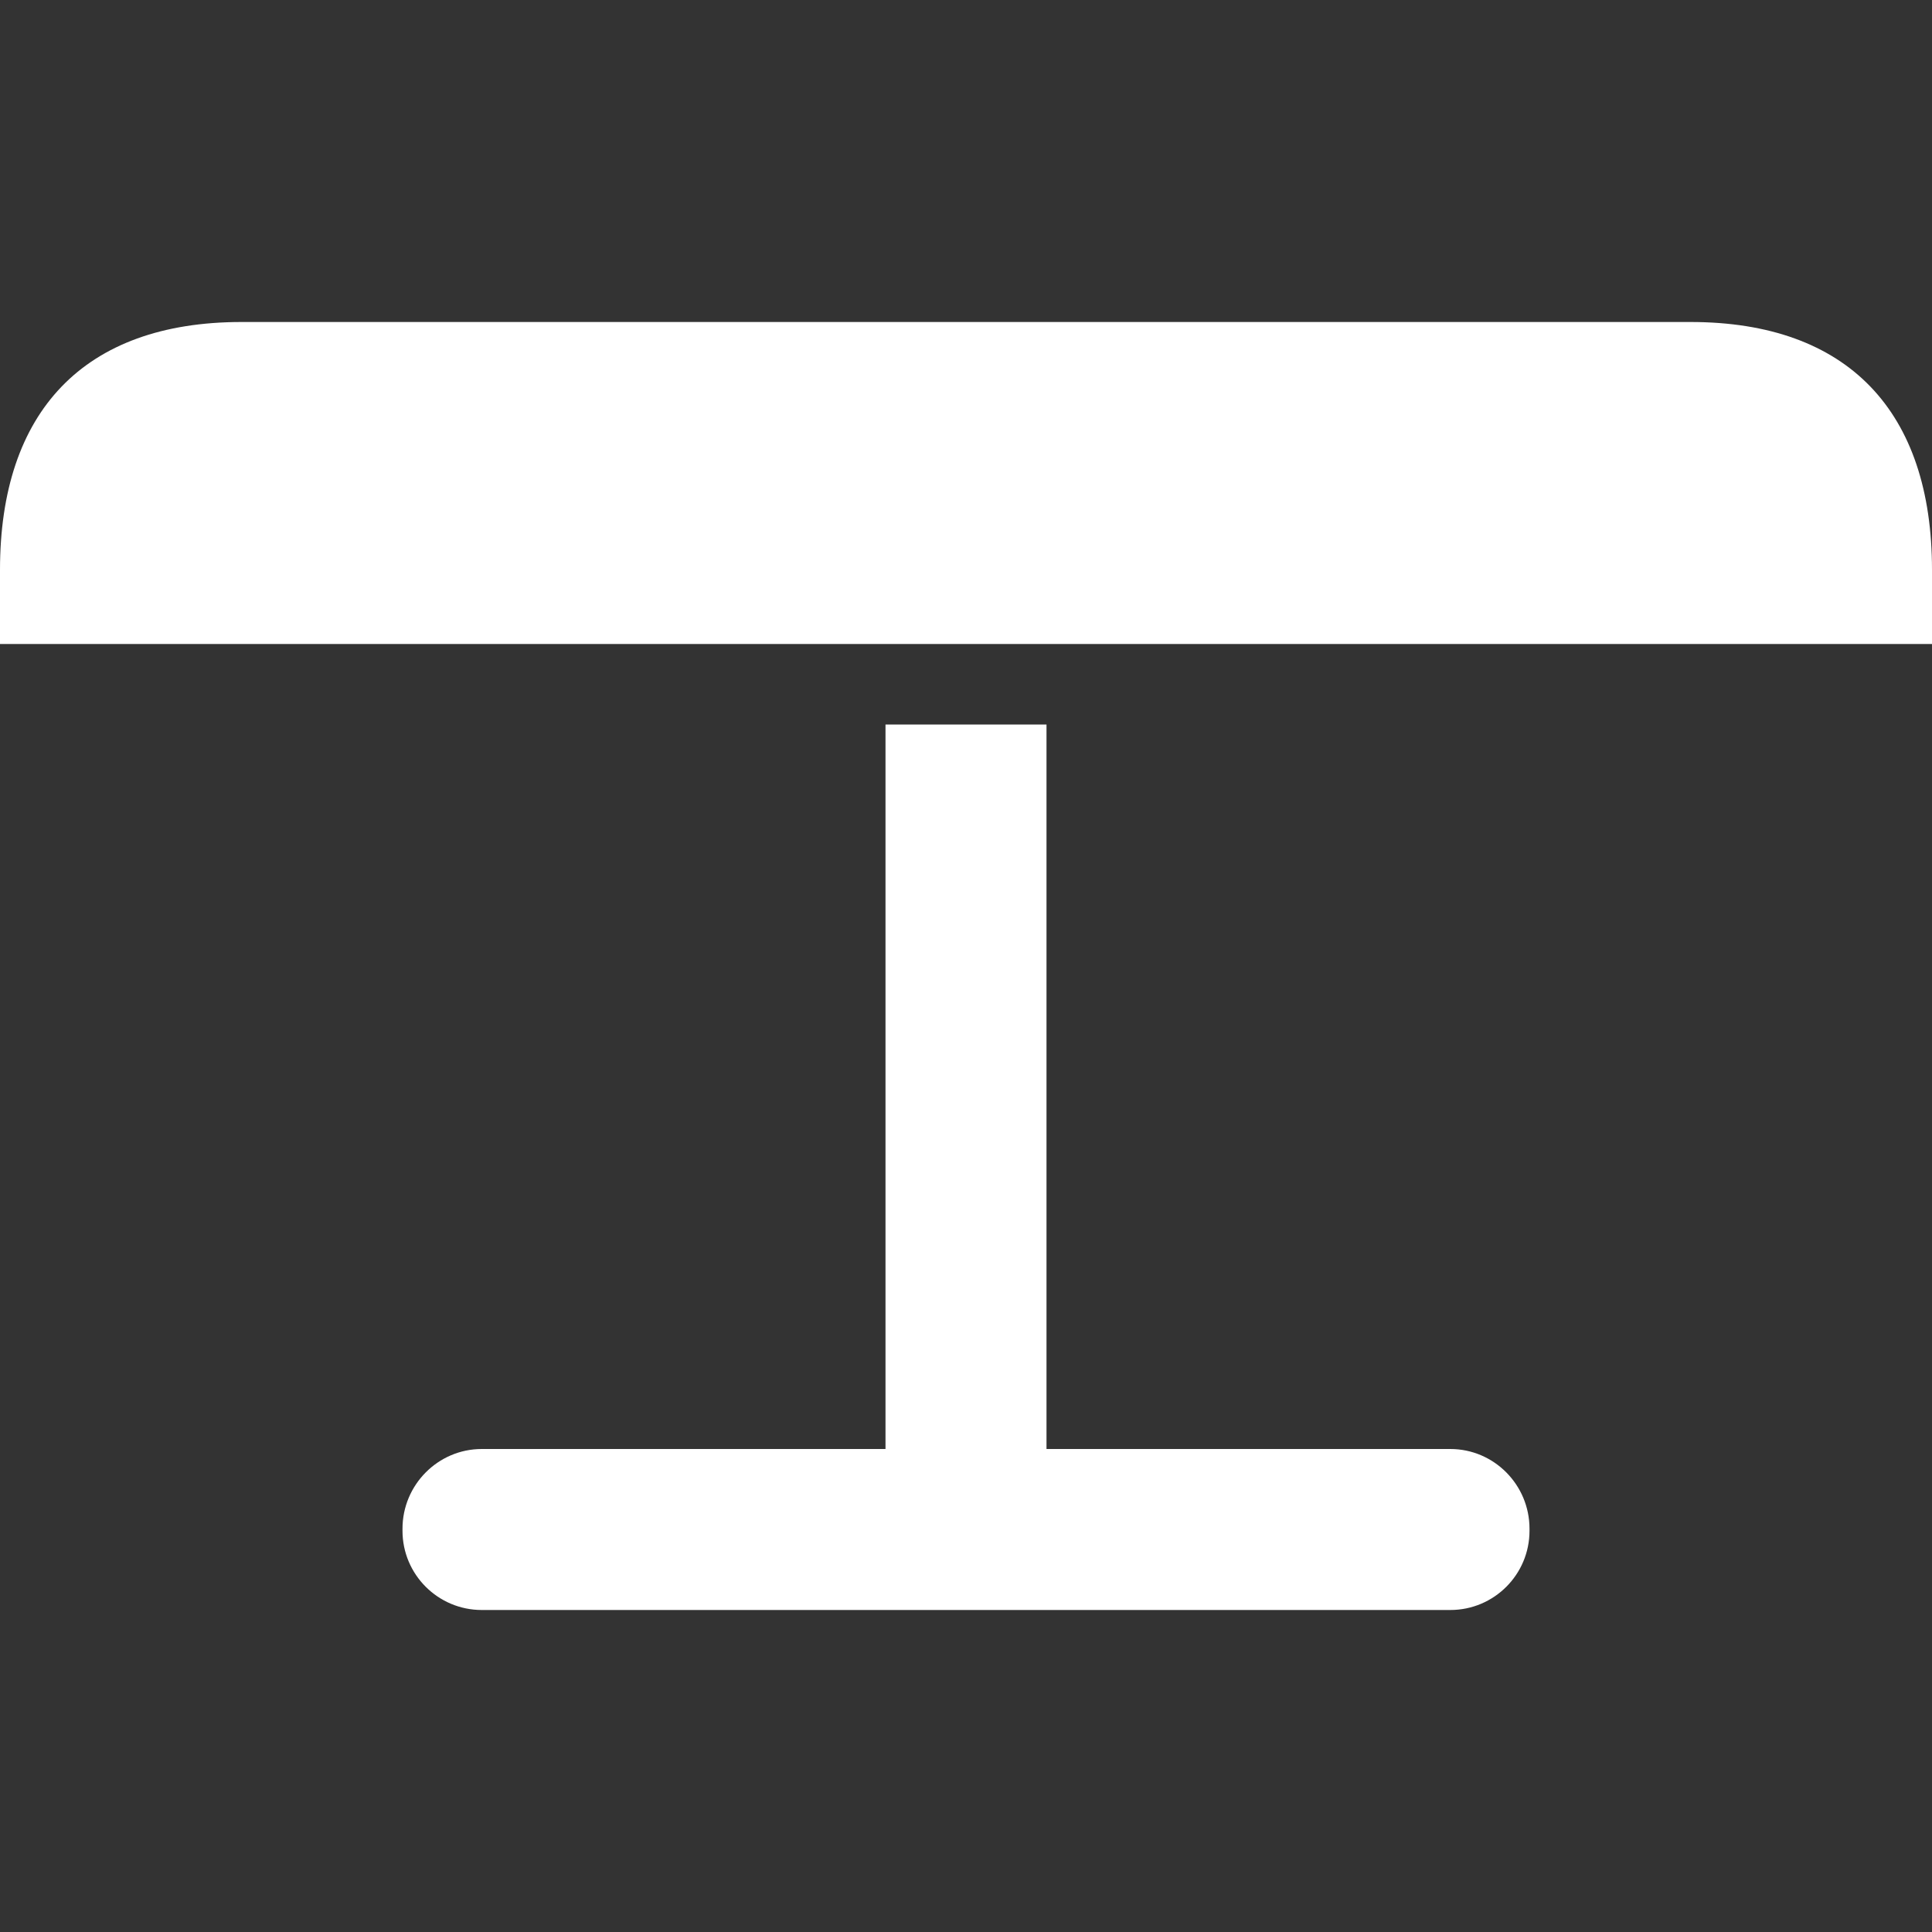 <?xml version="1.0" encoding="utf-8"?>
<!-- Generator: Adobe Illustrator 19.2.1, SVG Export Plug-In . SVG Version: 6.00 Build 0)  -->
<svg version="1.2" baseProfile="tiny" id="Layer_1" xmlns="http://www.w3.org/2000/svg" xmlns:xlink="http://www.w3.org/1999/xlink"
	 x="0px" y="0px" viewBox="0 0 24 24" xml:space="preserve">
<rect x="0" y="0" width="24" height="24" fill="#333333" stroke="none"/>
<g>
	<path fill="#ffffff" d="M11,9v9H5.985C5.441,18,5,18.446,5,18.99v0.026C5,19.559,5.441,20,5.985,20h12.031C18.56,20,19,19.559,19,19.016V18.99
		c0-0.544-0.44-0.99-0.984-0.99H13V9H11z"/>
	<path fill="#ffffff" d="M21,4H3C1.038,4,0,5.117,0,7.079V8h24V7.079C24,5.117,22.962,4,21,4z"/>
</g>
</svg>
